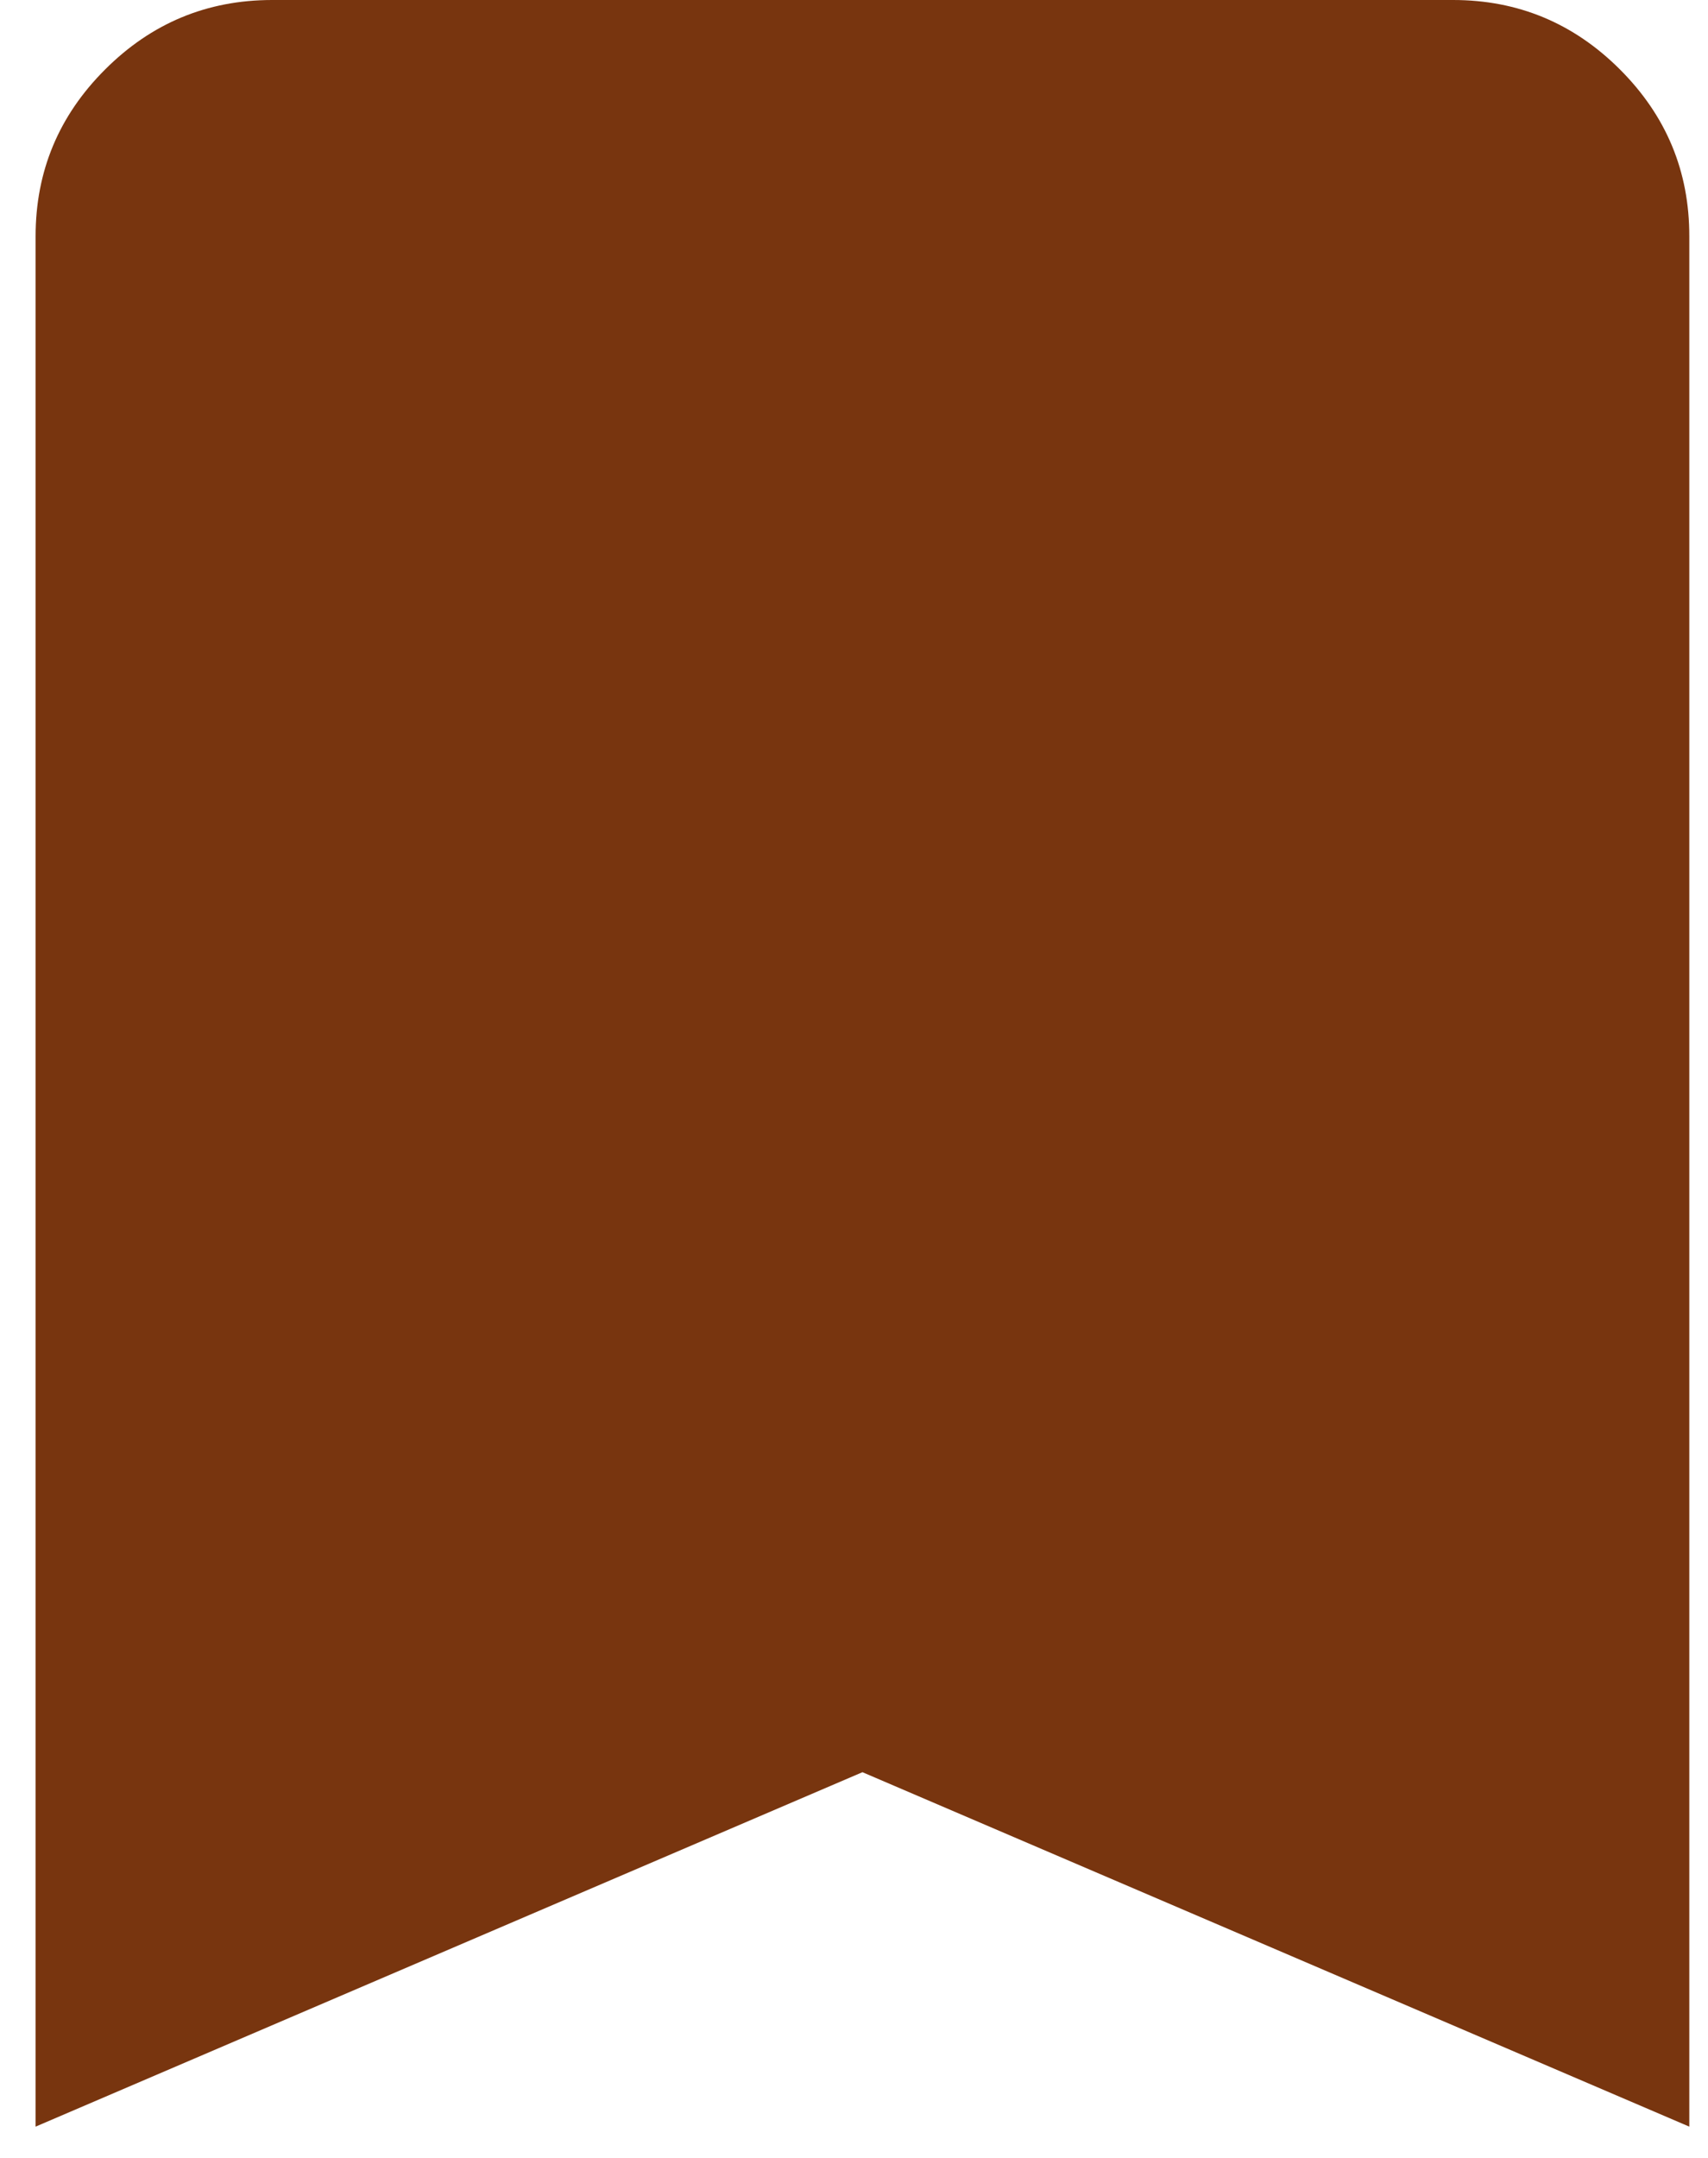 <svg width="19" height="24" viewBox="0 0 19 24" fill="none" xmlns="http://www.w3.org/2000/svg">
<path d="M0.396 23.652V2.628C0.396 1.905 0.654 1.287 1.169 0.773C1.684 0.258 2.302 0.001 3.024 0H16.164C16.887 0 17.506 0.258 18.021 0.773C18.536 1.288 18.793 1.906 18.792 2.628V23.652L9.594 19.71L0.396 23.652Z" fill="#78350F"/>
</svg>
